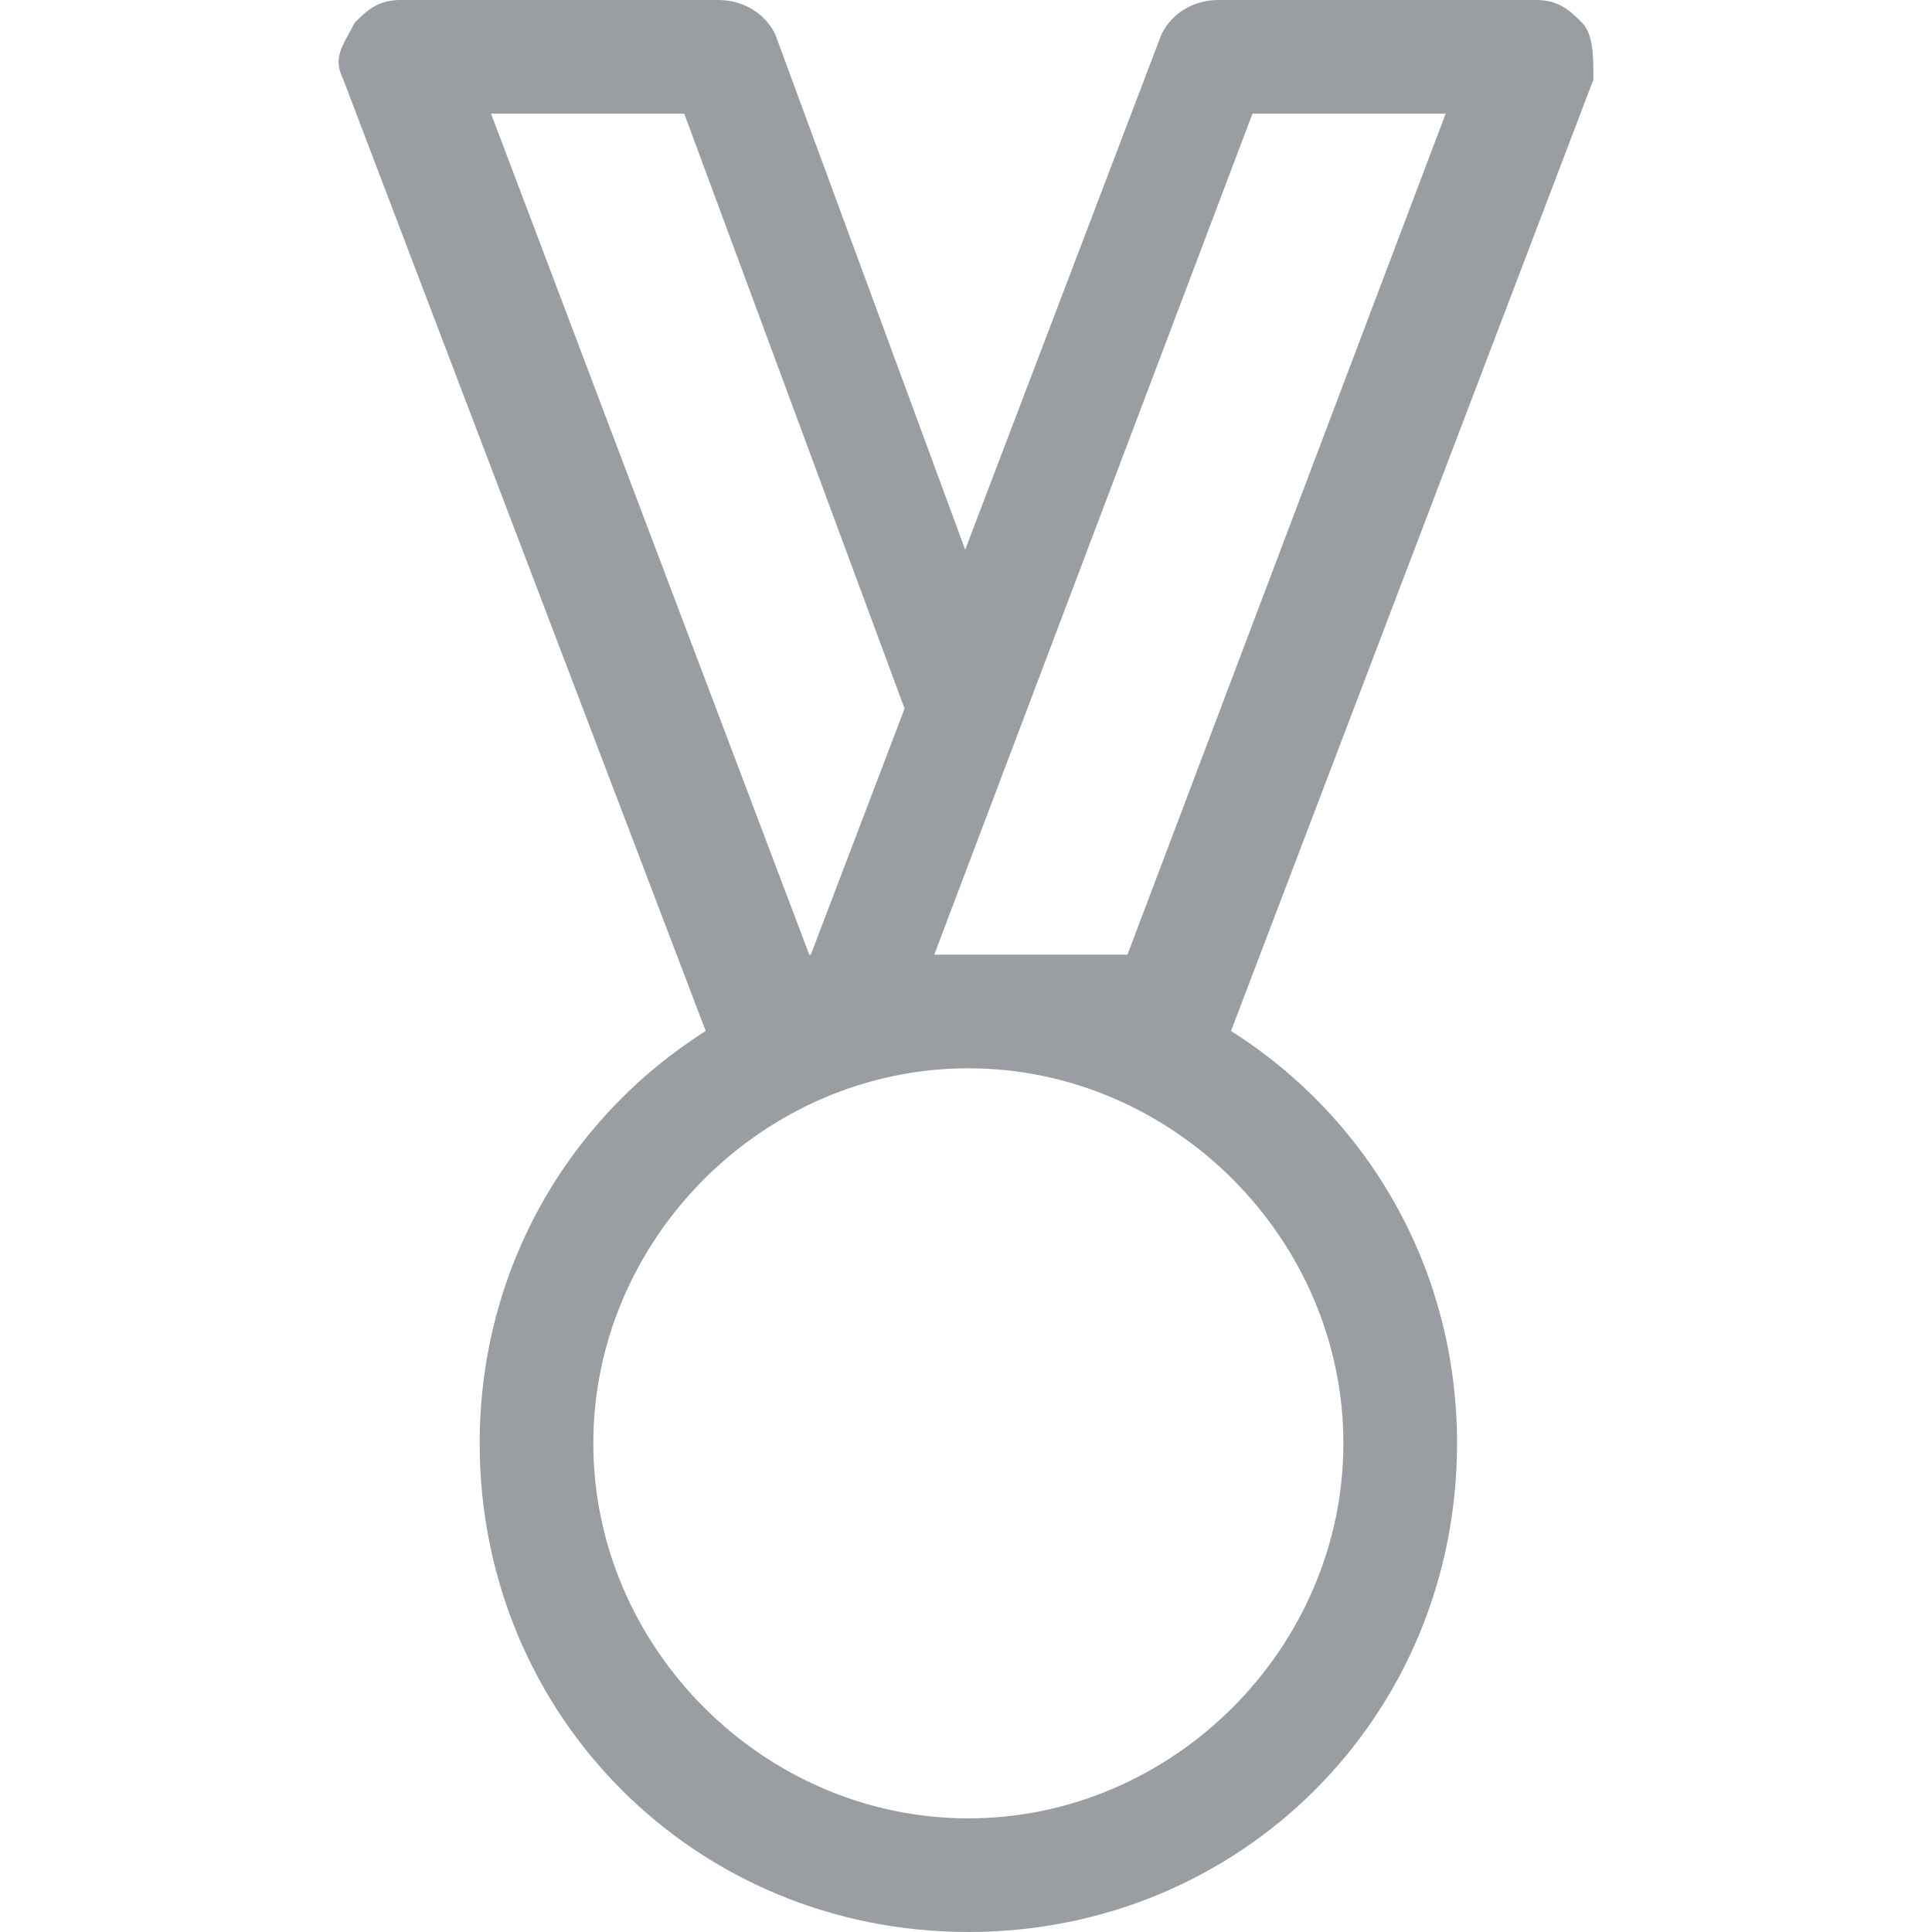 <?xml version="1.0" encoding="iso-8859-1"?>
<svg xmlns="http://www.w3.org/2000/svg" xmlns:xlink="http://www.w3.org/1999/xlink" version="1.1" viewBox="0 0 295.82 295.82" enable-background="new 0 0 295.82 295.82" width="512px" height="512px">
  <g>
    <path d="m188.485,157.864l55.492-145.683c0-3.48 0-6.96-1.74-8.701-1.74-1.74-3.48-3.48-6.96-3.48h-48.723c-3.48,0-6.96,1.74-8.701,5.22l-30.069,78.949-29.095-78.949c-1.74-3.48-5.22-5.22-8.701-5.22h-48.723c-3.48,0-5.22,1.74-6.96,3.48-1.74,3.48-3.48,5.22-1.74,8.701l55.492,145.683c-20.847,13.19-34.611,36.299-34.611,63.131 0,41.763 33.062,74.825 74.825,74.825s74.825-33.062 74.825-74.825c0-26.849-13.765-49.958-34.611-63.131zm3.288-140.462h29.582l-48.723,128.769h-29.582l48.723-128.769zm-87.006,0l33.741,91.095-14.356,37.674h-0.244l-48.723-128.769h29.582zm43.503,261.018c-31.322,0-57.424-26.102-57.424-57.424s26.102-57.424 57.424-57.424 57.424,26.102 57.424,57.424-26.101,57.424-57.424,57.424z" fill="#9a9da2"/>
  </g>
</svg>
